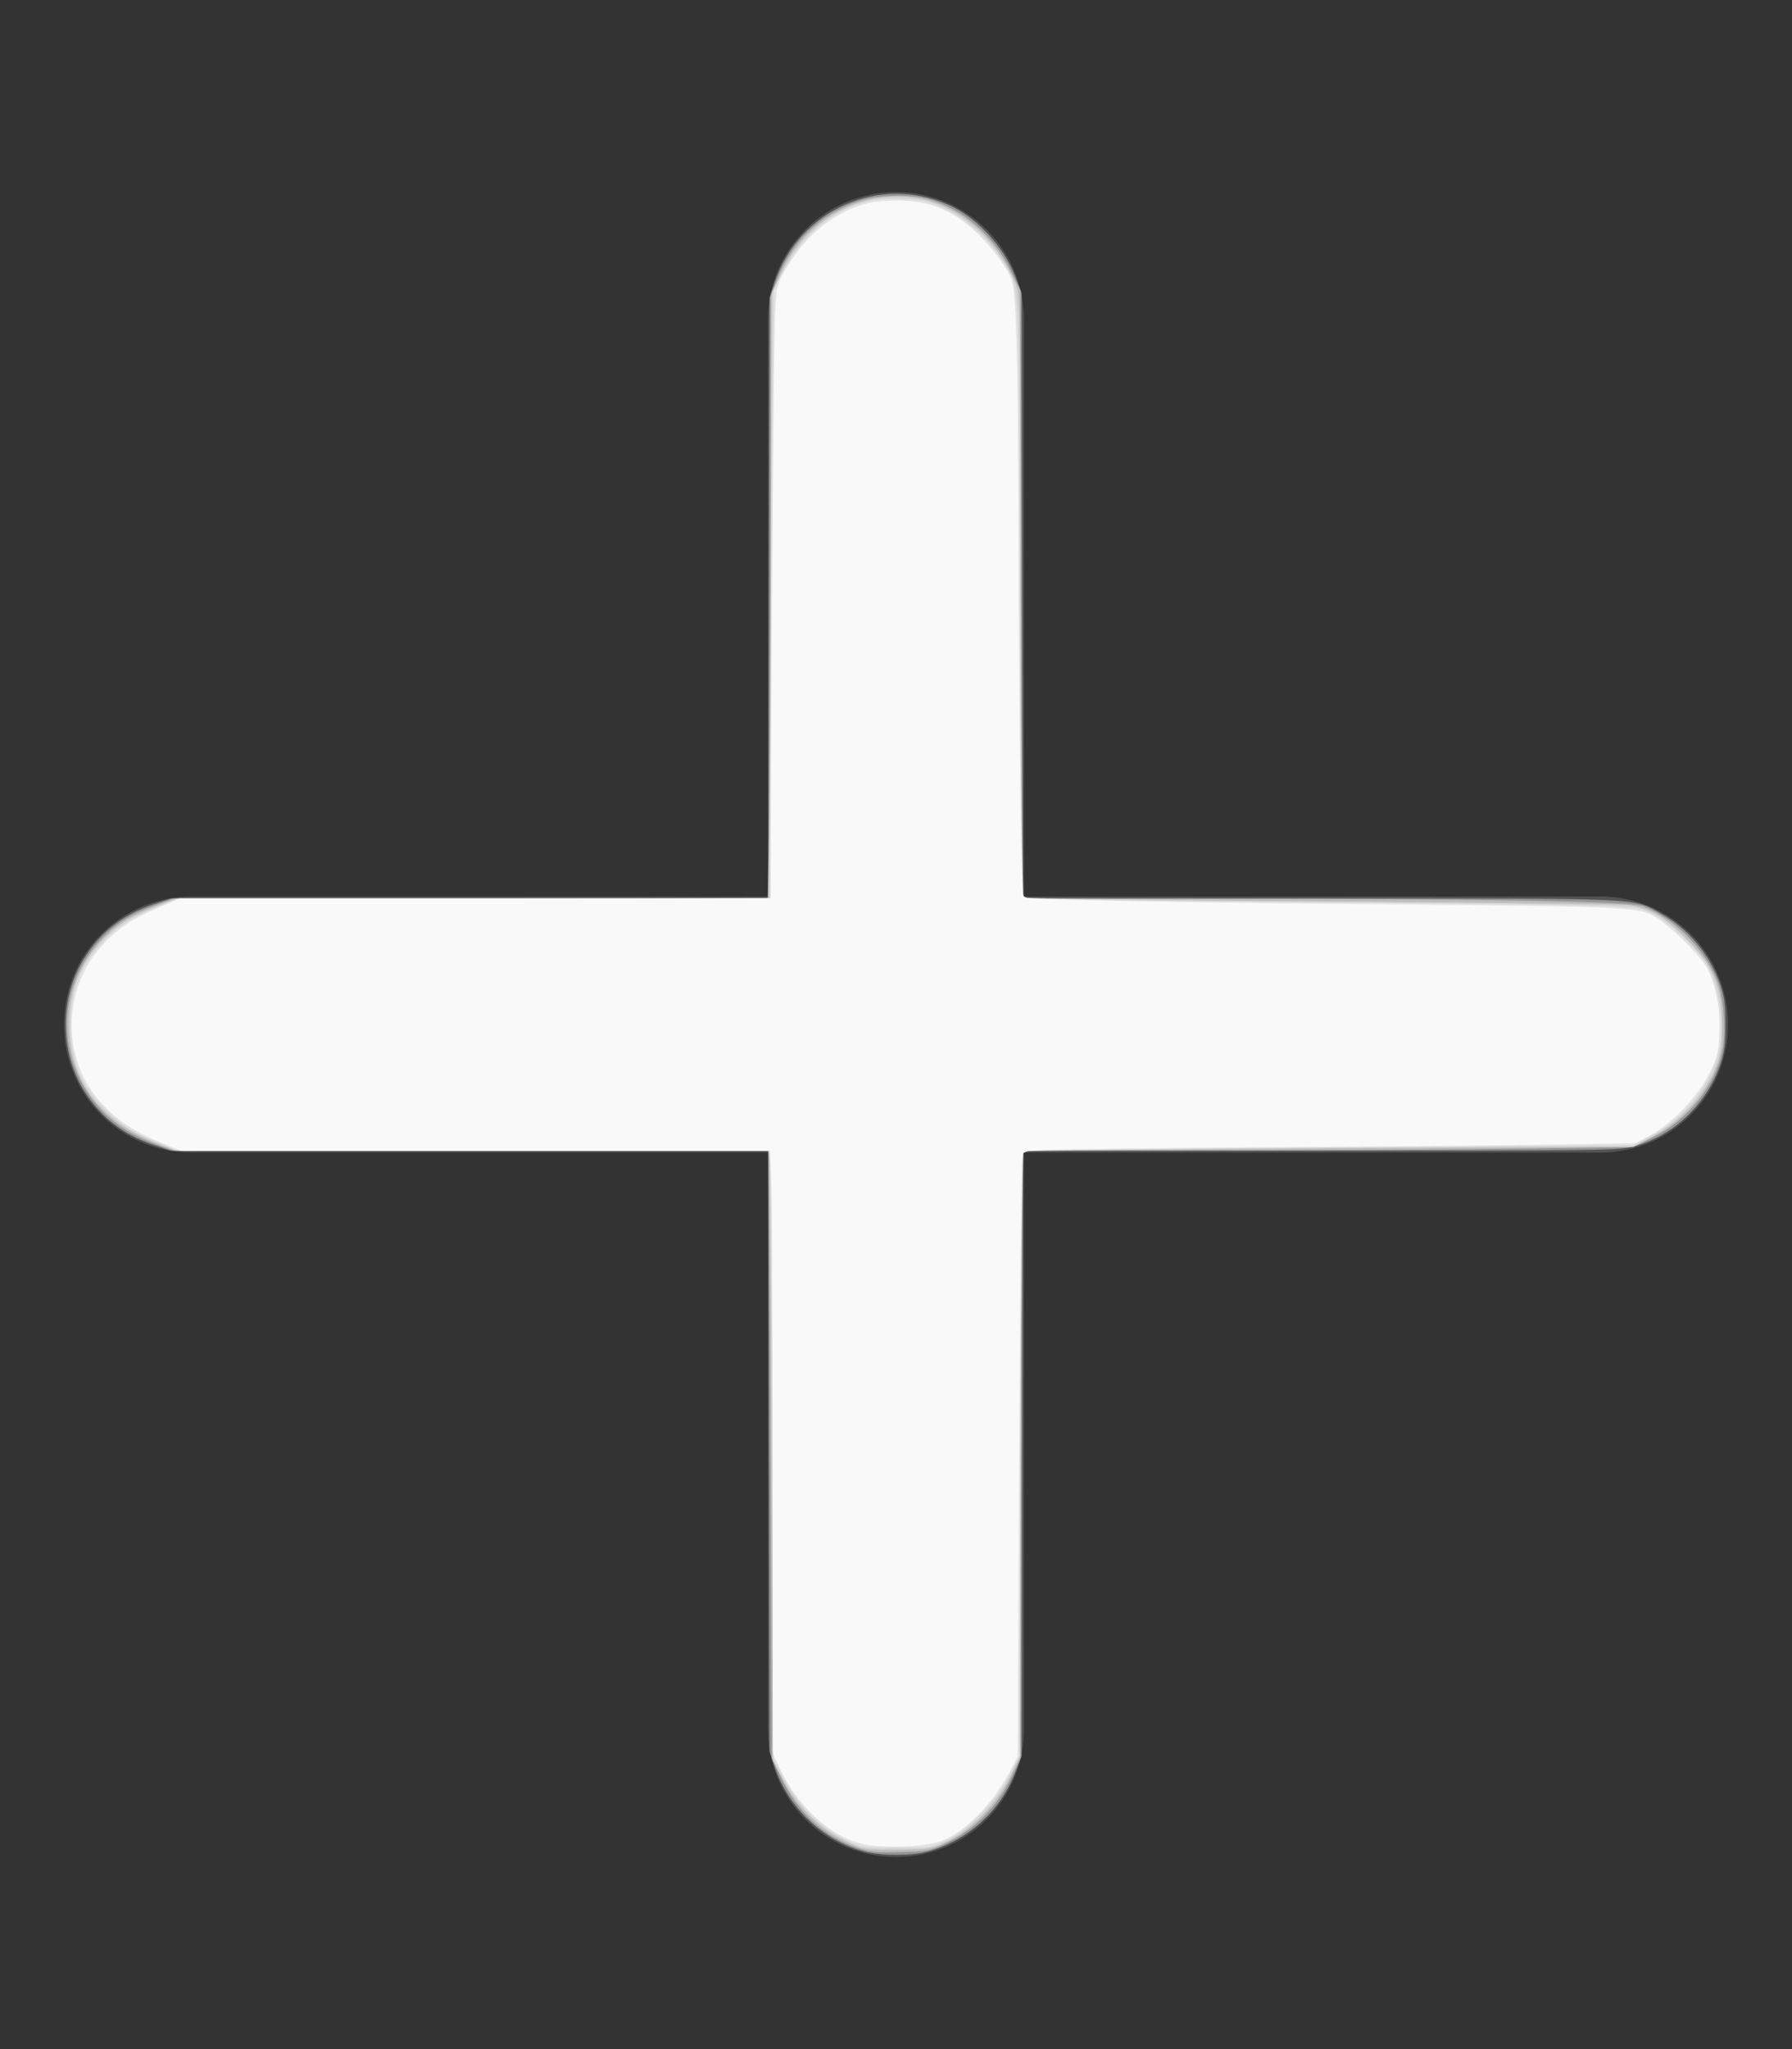 <?xml version="1.0" encoding="UTF-8" standalone="no"?>
<svg
   viewBox="0 0 448 512"
   version="1.1"
   id="svg2"
   sodipodi:docname="plus.svg"
   inkscape:version="1.3.2 (091e20e, 2023-11-25, custom)"
   xmlns:inkscape="http://www.inkscape.org/namespaces/inkscape"
   xmlns:sodipodi="http://sodipodi.sourceforge.net/DTD/sodipodi-0.dtd"
   xmlns="http://www.w3.org/2000/svg"
   xmlns:svg="http://www.w3.org/2000/svg">
  <rect x="0" y="0" width="448" height="512" fill="#333333" stroke="none"/>
  <sodipodi:namedview
     id="namedview2"
     pagecolor="#505050"
     bordercolor="#ffffff"
     borderopacity="1"
     inkscape:showpageshadow="0"
     inkscape:pageopacity="0"
     inkscape:pagecheckerboard="1"
     inkscape:deskcolor="#505050"
     inkscape:zoom="1.6816406"
     inkscape:cx="223.8885"
     inkscape:cy="256"
     inkscape:window-width="1920"
     inkscape:window-height="1057"
     inkscape:window-x="-8"
     inkscape:window-y="-8"
     inkscape:window-maximized="1"
     inkscape:current-layer="svg2" />
  <!--! Font Awesome Pro 6.5.1 by @fontawesome - https://fontawesome.com License - https://fontawesome.com/license (Commercial License) Copyright 2023 Fonticons, Inc. -->
  <defs
     id="defs1">
    <style
       id="style1">.fa-secondary{opacity:.4}</style>
  </defs>
  <path
     class="fa-secondary"
     d="M256 80c0-17.7-14.3-32-32-32s-32 14.3-32 32V224H48c-17.7 0-32 14.3-32 32s14.3 32 32 32H192V432c0 17.7 14.3 32 32 32s32-14.3 32-32V288H400c17.7 0 32-14.3 32-32s-14.3-32-32-32H256V80z"
     id="path1"
     style="fill:#ffffff;fill-opacity:0.4" />
  <path
     class="fa-primary"
     d=""
     id="path2"
     style="fill:#ffffff;fill-opacity:0.4" />
  <path
     style="fill:#f9f9f9;fill-opacity:0.4;stroke-width:0.595"
     d="m 216.024,462.62 c -10.315,-2.778 -18.846,-10.82 -22.323,-21.044 l -1.329,-3.908 -0.164,-75.076 -0.164,-75.075 H 117.386 42.728 l -4.427,-1.486 c -7.382,-2.478 -12.874,-6.691 -16.999,-13.04 -6.511,-10.022 -6.511,-23.96 0,-33.981 4.125,-6.349 9.617,-10.562 16.999,-13.04 l 4.427,-1.486 h 74.658 74.658 l 0.164,-75.075 0.164,-75.075 1.329,-3.908 c 6.163,-18.122 26.205,-26.936 43.571,-19.164 6.931,3.102 13.484,10.145 16.481,17.71 l 1.653,4.172 0.162,75.67 0.162,75.67 h 74.382 c 82.343,0 77.973,-0.198 85.257,3.861 6.716,3.742 12.076,10.162 14.652,17.546 1.07,3.068 1.348,5.153 1.348,10.109 0,4.956 -0.278,7.041 -1.348,10.109 -3.426,9.824 -11.605,17.602 -21.351,20.304 -3.778,1.048 -7.74,1.103 -78.46,1.103 h -74.481 l -0.162,75.67 -0.162,75.67 -1.653,4.172 c -3.86,9.744 -12.018,17.006 -22.131,19.699 -3.824,1.018 -11.615,0.964 -15.598,-0.108 z"
     id="path3" />
  <path
     style="fill:#f9f9f9;fill-opacity:0.4;stroke-width:0.595"
     d="m 213.941,461.577 c -8.127,-2.831 -14.499,-8.699 -18.537,-17.07 l -2.438,-5.055 -0.363,-73.44 c -0.2,-40.392 -0.401,-74.577 -0.446,-75.967 l -0.083,-2.527 H 117.778 43.481 l -4.347,-1.553 c -6.012,-2.147 -10.552,-5.021 -14.148,-8.955 -10.976,-12.009 -10.992,-29.991 -0.038,-41.976 3.8,-4.158 7.494,-6.535 13.648,-8.781 l 4.848,-1.769 h 74.219 74.219 l 0.392,-16.502 c 0.215,-9.076 0.392,-42.921 0.393,-75.211 l 10e-4,-58.709 1.467,-3.897 c 3.653,-9.706 10.804,-16.637 20.558,-19.925 4.759,-1.604 13.002,-1.786 17.68,-0.389 8.733,2.607 16.087,9.053 20.331,17.821 l 2.402,4.963 v 61.556 c 0,33.856 0.177,68.022 0.392,75.924 l 0.392,14.368 48.815,0.055 c 69.079,0.078 102.805,0.683 106.023,1.9 7.951,3.008 15.544,10.67 18.686,18.858 1.567,4.083 2.133,12.638 1.149,17.376 -1.808,8.707 -8.604,17.194 -17.169,21.439 l -5.073,2.514 -27.995,0.384 c -15.397,0.211 -49.694,0.412 -76.216,0.446 l -48.221,0.062 -0.392,14.368 c -0.216,7.902 -0.392,42.048 -0.392,75.88 v 61.512 l -2.365,5.047 c -3.233,6.899 -9.197,12.943 -15.868,16.081 -4.443,2.09 -4.996,2.202 -11.797,2.379 -6.248,0.163 -7.634,0.013 -11.137,-1.207 z"
     id="path4" />
  <path
     style="fill:#f9f9f9;fill-opacity:0.4;stroke-width:0.595"
     d="m 214.654,461.511 c -8.295,-3.146 -14.663,-8.813 -18.849,-16.773 l -2.513,-4.779 -0.349,-74.883 c -0.192,-41.186 -0.471,-75.485 -0.62,-76.221 l -0.271,-1.338 h -74.043 -74.043 l -4.675,-1.803 c -14.397,-5.552 -22.065,-15.938 -22.033,-29.844 0.02,-8.919 3.159,-16.134 9.717,-22.336 3.361,-3.179 6.797,-5.145 13.198,-7.555 l 3.974,-1.496 h 73.964 c 40.68,0 74.014,-0.067 74.074,-0.149 0.061,-0.082 0.261,-34.133 0.446,-75.67 l 0.336,-75.521 2.509,-5.246 c 6.305,-13.185 19.709,-20.534 33.545,-18.392 10.421,1.613 19.953,9.788 24.815,21.281 1.244,2.94 1.25,3.272 1.409,77.979 0.088,41.264 0.365,75.23 0.614,75.479 0.249,0.249 33.431,0.678 73.738,0.952 40.306,0.274 75.023,0.702 77.149,0.949 5.385,0.627 9.08,2.651 14.323,7.845 7.404,7.335 9.464,12.277 9.464,22.708 0,4.46 -0.294,6.594 -1.274,9.241 -2.78,7.512 -8.875,14.225 -16.598,18.284 l -4.406,2.315 -75.953,0.365 c -41.774,0.201 -76.165,0.577 -76.424,0.837 -0.26,0.259 -0.552,34.354 -0.65,75.765 l -0.178,75.294 -2.481,5.084 c -3.267,6.694 -9.538,13.193 -15.58,16.143 -4.031,1.968 -4.368,2.028 -12.19,2.153 -5.56,0.089 -8.693,-0.117 -10.143,-0.667 z"
     id="path5" />
  <path
     style="fill:#f9f9f9;fill-opacity:0.4;stroke-width:0.595"
     d="m 211.401,459.691 c -7.055,-3.459 -12.307,-8.969 -16.557,-17.372 l -1.558,-3.08 -0.128,-54.007 c -0.07,-29.704 -0.227,-63.841 -0.349,-75.861 l -0.22,-21.854 H 118.545 44.5 l -4.559,-1.82 C 33.762,283.229 31.004,281.539 26.793,277.641 20.55,271.86 17.656,265.002 17.664,256 c 0.007,-8.529 2.393,-14.62 8.087,-20.647 3.704,-3.921 7.259,-6.203 13.721,-8.809 l 5.111,-2.061 h 74.043 74.043 l 0.005,-35.828 c 0.003,-19.705 0.17,-53.891 0.372,-75.967 l 0.367,-40.139 2.4,-4.666 c 4.356,-8.47 11.419,-14.64 19.605,-17.126 3.287,-0.998 5.23,-1.192 10.134,-1.009 5.481,0.204 6.499,0.431 10.541,2.352 5.406,2.569 10.9,7.473 14.165,12.642 4.765,7.545 4.4,1.46 4.644,77.382 0.12,37.285 0.374,71.034 0.565,74.999 l 0.347,7.208 10.202,0.369 c 5.611,0.203 33.349,0.533 61.64,0.735 28.291,0.201 58.262,0.548 66.602,0.77 14.818,0.396 15.243,0.442 18.646,2.014 3.8,1.756 10.936,8.402 13.632,12.697 3.005,4.786 4.523,14.011 3.411,20.735 -1.389,8.404 -8.874,17.957 -17.553,22.403 l -4.163,2.133 -75.934,0.533 c -41.764,0.293 -76.15,0.749 -76.413,1.012 -0.455,0.455 -0.597,17.38 -0.931,110.987 l -0.143,40.139 -2.659,5.055 c -3.495,6.645 -9.984,13.292 -15.585,15.965 -3.847,1.836 -4.106,1.875 -12.466,1.865 -8.511,-0.01 -8.55,-0.016 -12.7,-2.051 z"
     id="path6" />
  <path
     style="fill:#f9f9f9;fill-opacity:1;stroke-width:0.595"
     d="m 218.537,461.201 c -9.193,-0.753 -18.568,-8.563 -23.819,-19.84 l -1.442,-3.098 -0.006,-66.358 c -0.003,-36.497 -0.181,-70.415 -0.396,-75.373 l -0.39,-9.014 H 118.805 45.127 l -5.137,-2.126 c -6.425,-2.66 -10.411,-5.286 -14.364,-9.466 -10.282,-10.872 -10.284,-28.558 -0.005,-39.797 3.813,-4.169 7.342,-6.507 14.284,-9.464 l 5.119,-2.18 H 118.847 192.669 l 0.004,-9.366 c 0.009,-21.482 0.62,-108.813 0.876,-125.167 0.309,-19.714 0.113,-18.712 5.075,-26.025 5.11,-7.533 13.551,-12.929 21.307,-13.621 10.324,-0.922 16.78,1.095 23.777,7.427 3.724,3.37 7.864,8.826 9.08,11.967 1.256,3.243 1.676,17.068 1.81,59.639 0.174,55.258 0.688,94.334 1.247,94.892 0.574,0.572 35.901,1.236 92.922,1.745 55.453,0.495 60.154,0.69 64.223,2.665 3.629,1.761 12.147,10.046 13.904,13.522 2.123,4.202 3.181,9.982 2.927,16 -0.205,4.86 -0.472,5.925 -2.529,10.109 -2.824,5.741 -9.494,12.68 -14.896,15.497 l -3.568,1.86 -19.029,0.346 c -10.466,0.19 -42.31,0.486 -70.764,0.657 -28.454,0.171 -54.329,0.474 -57.5,0.672 l -5.764,0.361 -0.311,3.048 c -0.171,1.676 -0.477,35.683 -0.681,75.571 l -0.37,72.524 -1.516,2.998 c -3.997,7.903 -10.381,14.805 -16.355,17.683 -3.484,1.678 -10.393,2.335 -18,1.712 z"
     id="path7" />
  <path
     style="fill:#f9f9f9;fill-opacity:1;stroke-width:0.595"
     d="m 215.633,460.536 c -7.395,-1.866 -15.755,-9.399 -20.001,-18.025 l -2.384,-4.843 -0.063,-72.251 c -0.035,-39.738 -0.192,-73.522 -0.349,-75.076 l -0.286,-2.825 H 119.271 45.994 l -3.806,-1.547 c -6.914,-2.81 -10.519,-4.917 -14.133,-8.263 -6.776,-6.274 -9.62,-12.684 -9.62,-21.686 0,-12.578 6.25,-21.628 19.378,-28.061 l 6.489,-3.18 74.184,-0.155 74.184,-0.155 0.074,-6.832 c 0.041,-3.757 0.138,-8.37 0.216,-10.251 0.078,-1.881 0.232,-23.088 0.342,-47.127 0.11,-24.039 0.347,-53.615 0.527,-65.724 l 0.327,-22.016 2.041,-4.144 c 2.733,-5.55 9.55,-12.415 14.984,-15.09 7.64,-3.761 18.03,-3.894 25.329,-0.323 4.011,1.962 12.214,9.838 14.625,14.041 2.385,4.158 2.712,9.472 3.067,49.873 0.799,91.013 0.959,104.146 1.284,105.77 0.323,1.616 0.574,1.757 3.702,2.068 4.278,0.425 29.889,0.864 92.256,1.579 27.31,0.313 51.864,0.825 54.565,1.138 2.701,0.313 5.912,1.037 7.136,1.608 1.224,0.572 4.656,3.46 7.628,6.418 6.972,6.94 8.073,9.479 8.439,19.461 0.3,8.168 -0.391,10.911 -4.161,16.525 -5.162,7.688 -12.976,13.382 -19.156,13.961 -1.984,0.186 -35.386,0.609 -74.226,0.939 -38.84,0.331 -71.806,0.764 -73.257,0.963 -1.539,0.211 -2.782,0.735 -2.982,1.258 -0.189,0.493 -0.475,26.215 -0.636,57.16 -0.161,30.945 -0.406,64.649 -0.546,74.899 l -0.254,18.636 -2.564,4.497 c -3.645,6.393 -9.743,12.744 -14.474,15.073 -3.547,1.746 -4.289,1.881 -11.403,2.077 -4.185,0.115 -8.648,-0.052 -9.918,-0.373 z"
     id="path8" />
</svg>
